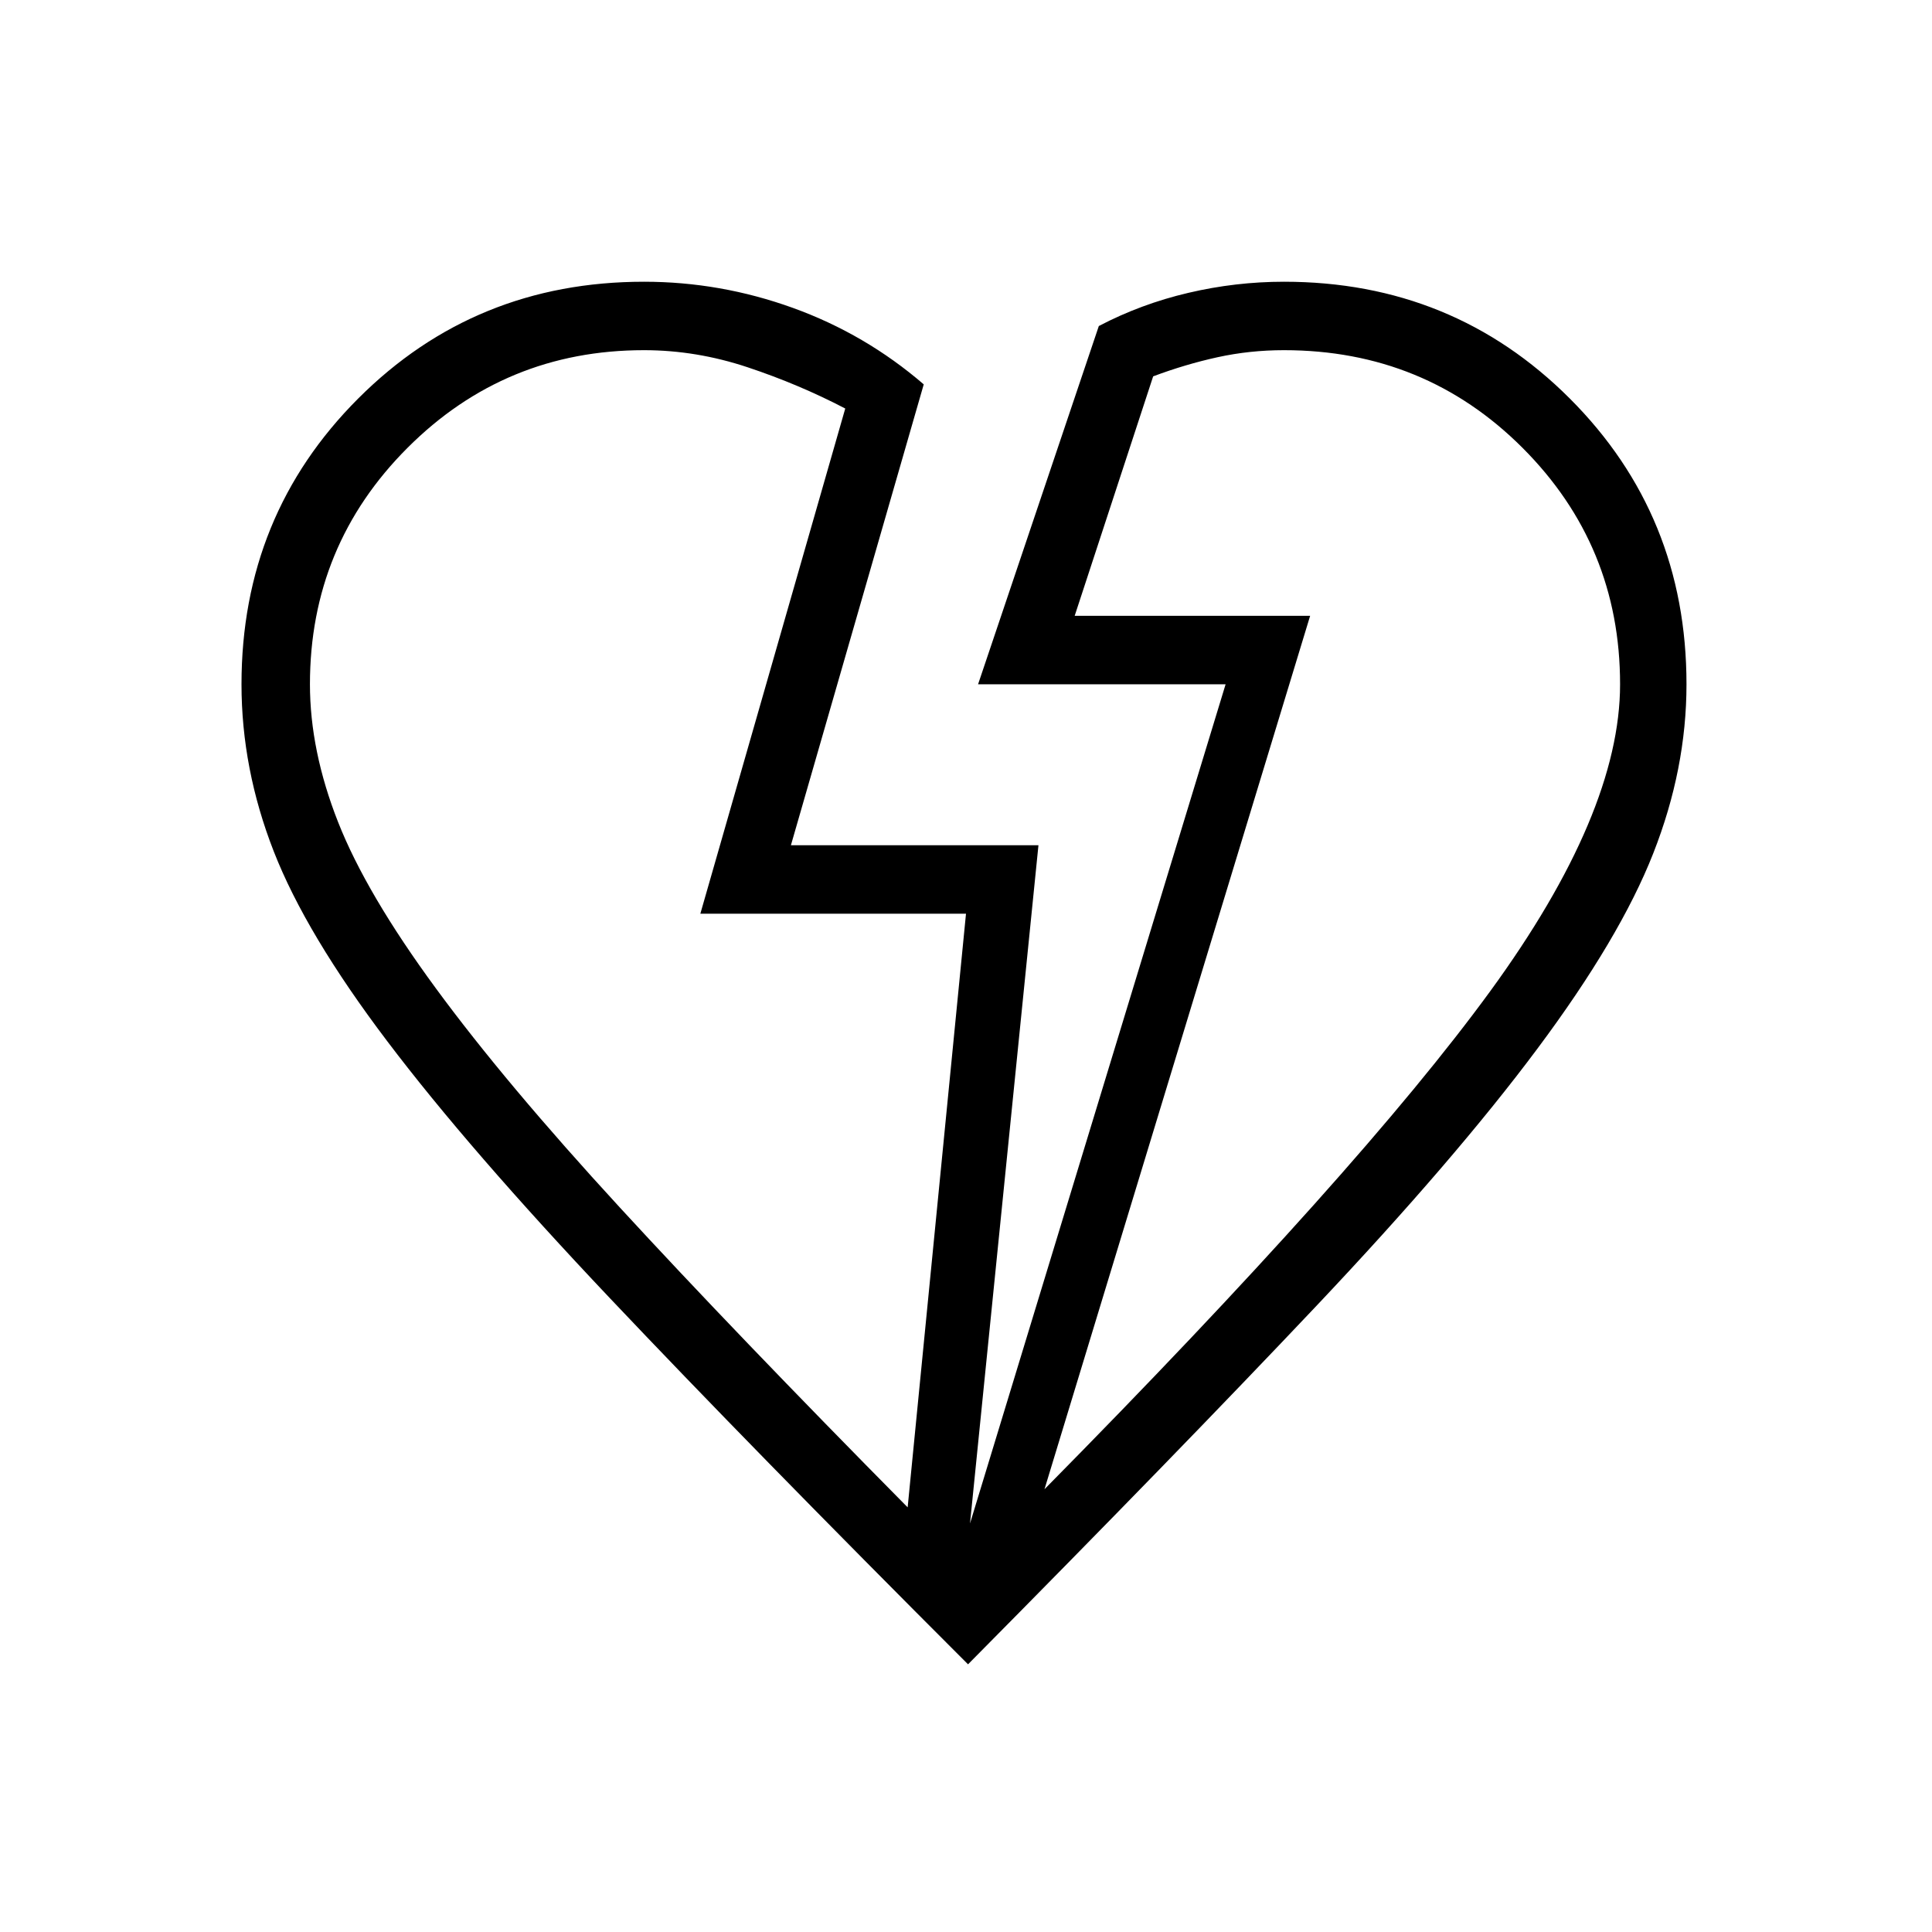 <svg xmlns="http://www.w3.org/2000/svg" height="40" width="40"><path d="M20.042 34.458q-4.5-4.5-7.417-7.583t-4.604-5.313q-1.688-2.229-2.354-3.937Q5 15.917 5 14.167q0-3.5 2.417-5.917 2.416-2.417 5.916-2.417 1.584 0 3.084.542t2.708 1.583l-2.75 9.542H21.5l-1.417 14.042 5.292-17.375H20.25l2.5-7.417q.875-.458 1.854-.687.979-.23 1.979-.23 3.5 0 5.917 2.417t2.417 5.917q0 1.75-.688 3.5-.687 1.75-2.396 4.041Q30.125 24 27.25 27.042q-2.875 3.041-7.208 7.416Zm-1.25-3.25L20 18.917h-5.5l3-10.459q-.958-.5-2.021-.854-1.062-.354-2.146-.354-2.875 0-4.895 2.021-2.021 2.021-2.021 4.896 0 1.375.583 2.854t2.021 3.437q1.437 1.959 3.812 4.542 2.375 2.583 5.959 6.208Zm2.833-.375q6.542-6.625 9.229-10.312 2.688-3.688 2.688-6.354 0-2.875-2.021-4.896T26.583 7.25q-.708 0-1.375.146-.666.146-1.333.396L22.25 12.75h4.875Zm5.5-18.083ZM14.5 18.917Z"/></svg>
